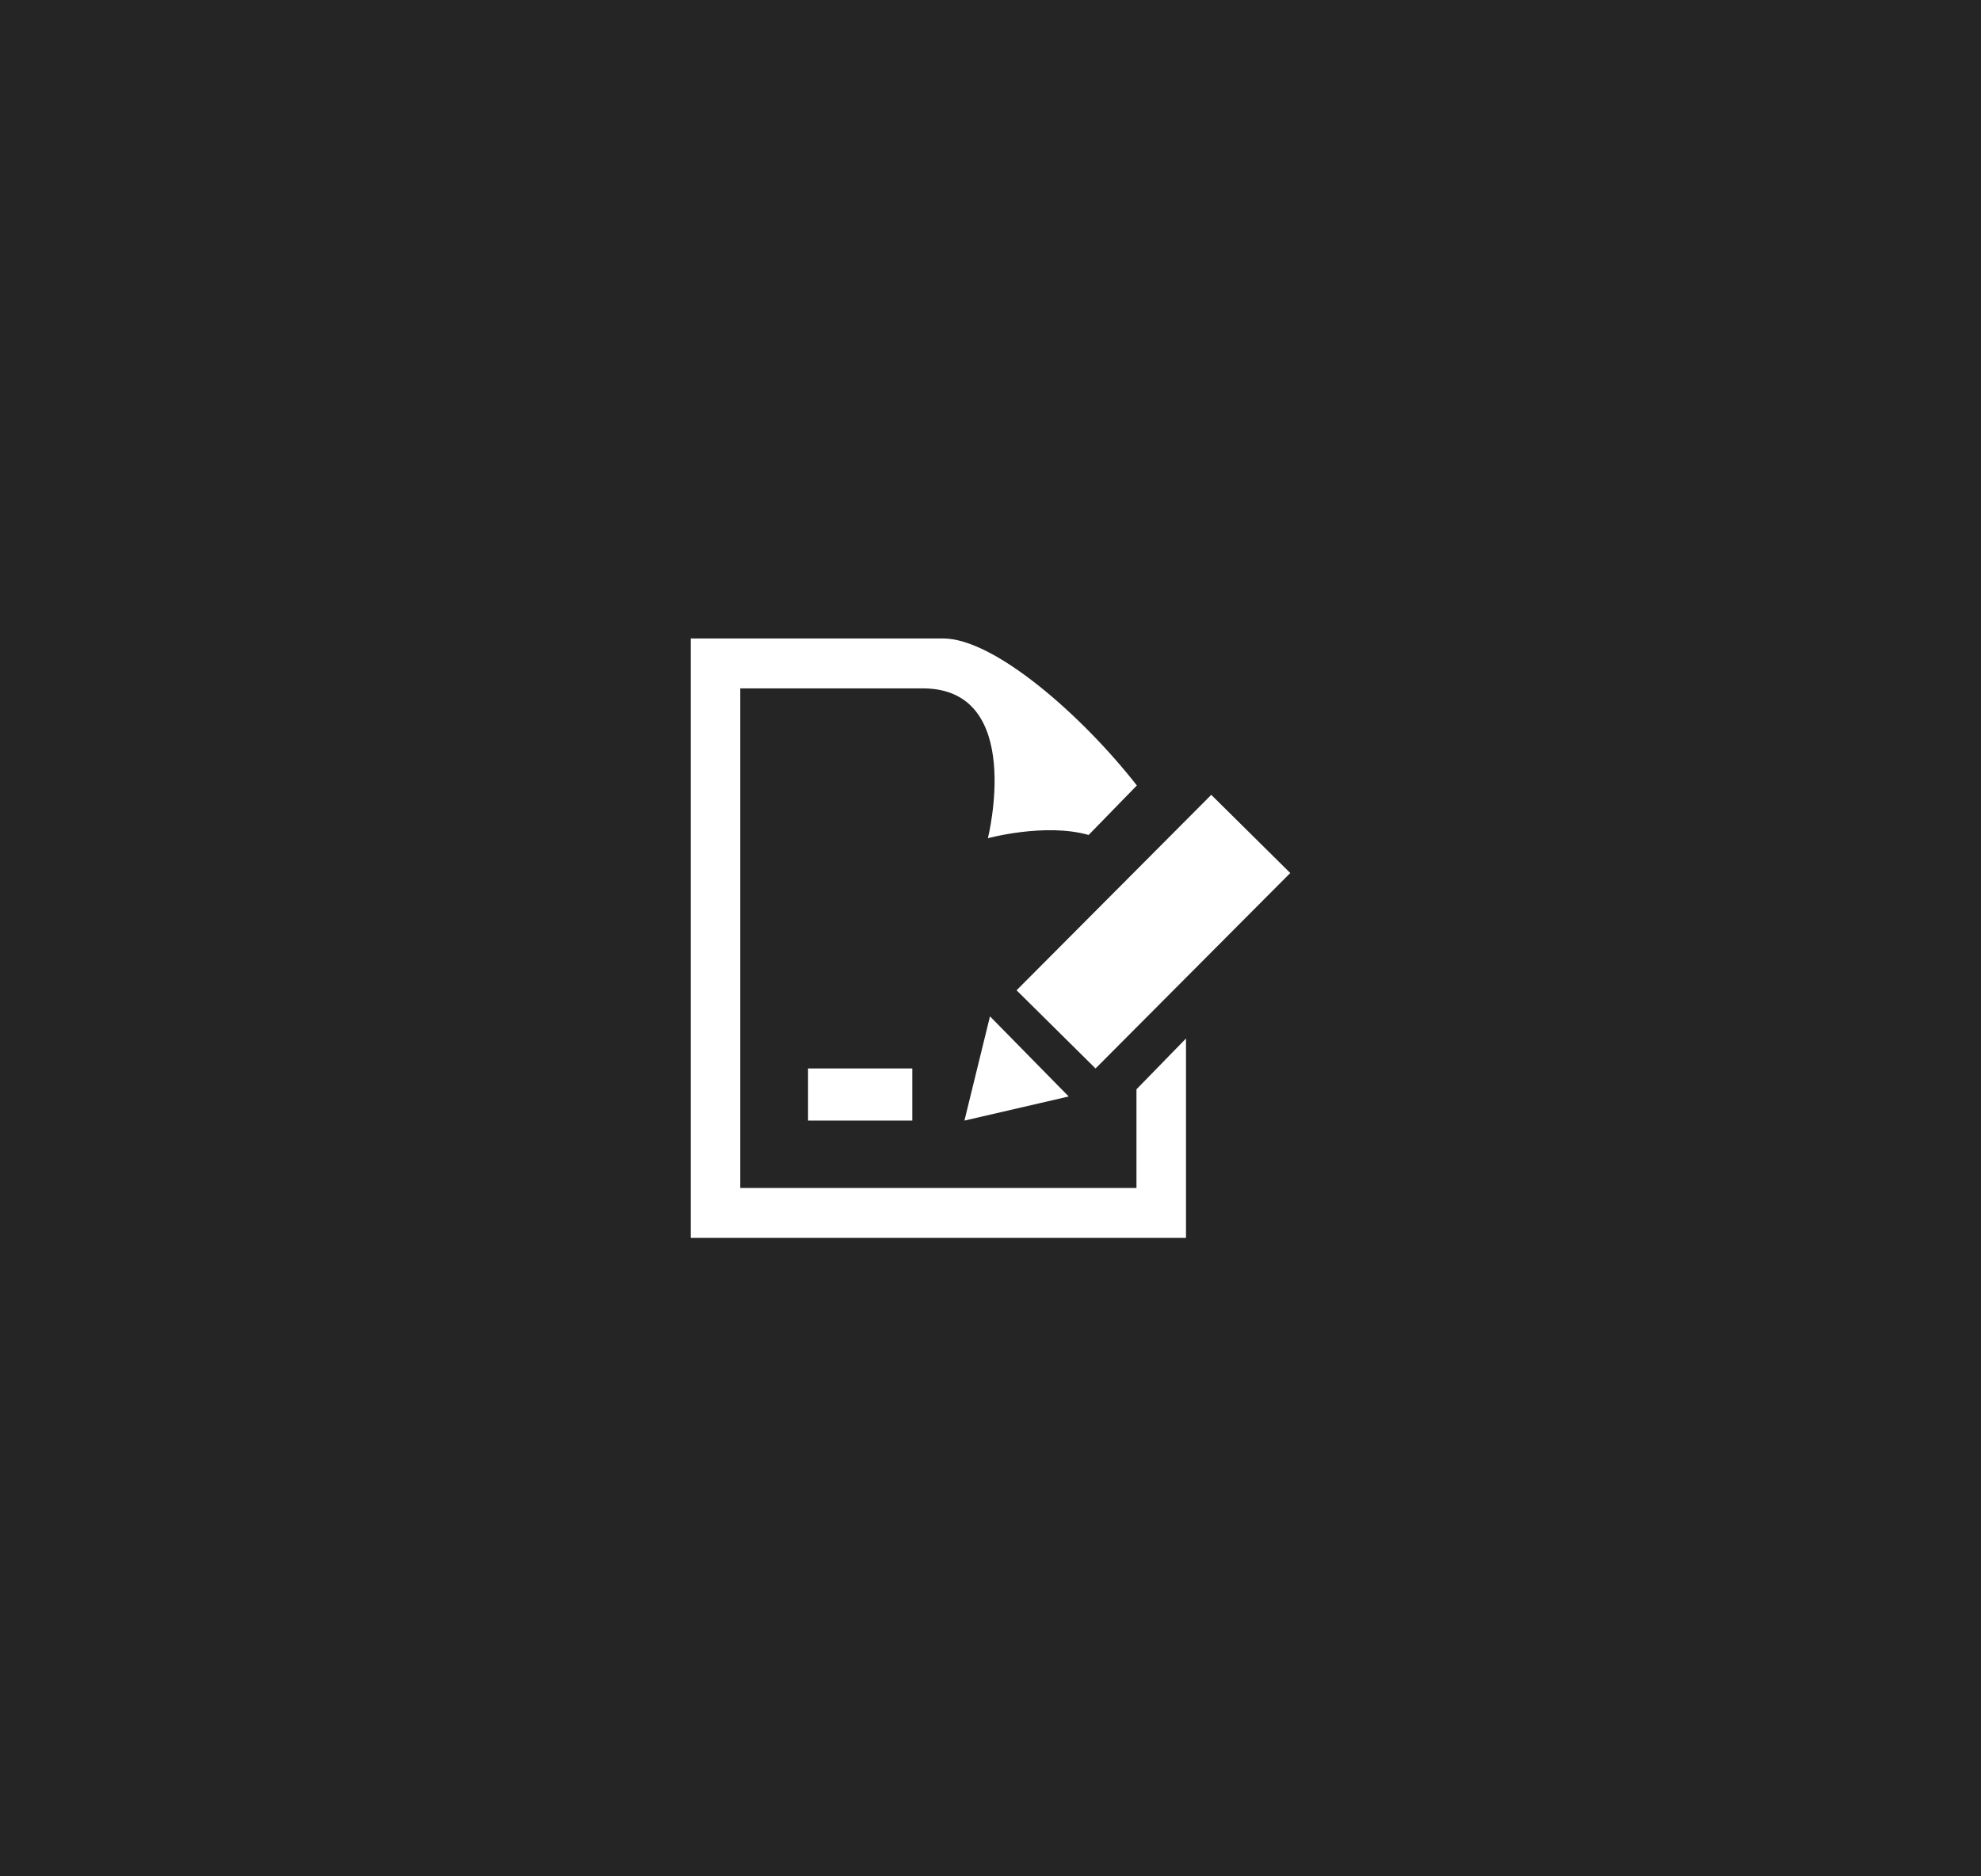 <svg xmlns="http://www.w3.org/2000/svg" width="152" height="144"><title>signup</title><desc>Created with Sketch.</desc><g fill="none"><g><g><path fill="#252525" d="M0 0h152v144H0z"/><path fill="#fff" fill-rule="nonzero" d="M70 86h-8v-4h8v4zm5.96-8L82 84.15 74 86l1.96-8zM99 67L84.06 82 78 76l14.94-15L99 67zM87.2 83.6v7.57H56.8V52.83h14c7.88 0 5 11.5 5 11.5s4.4-1.2 7.73-.25l3.7-3.8C83.04 54.92 76.3 49 72.37 49H53v46h38V79.7l-3.8 3.9z"/></g></g></g></svg>